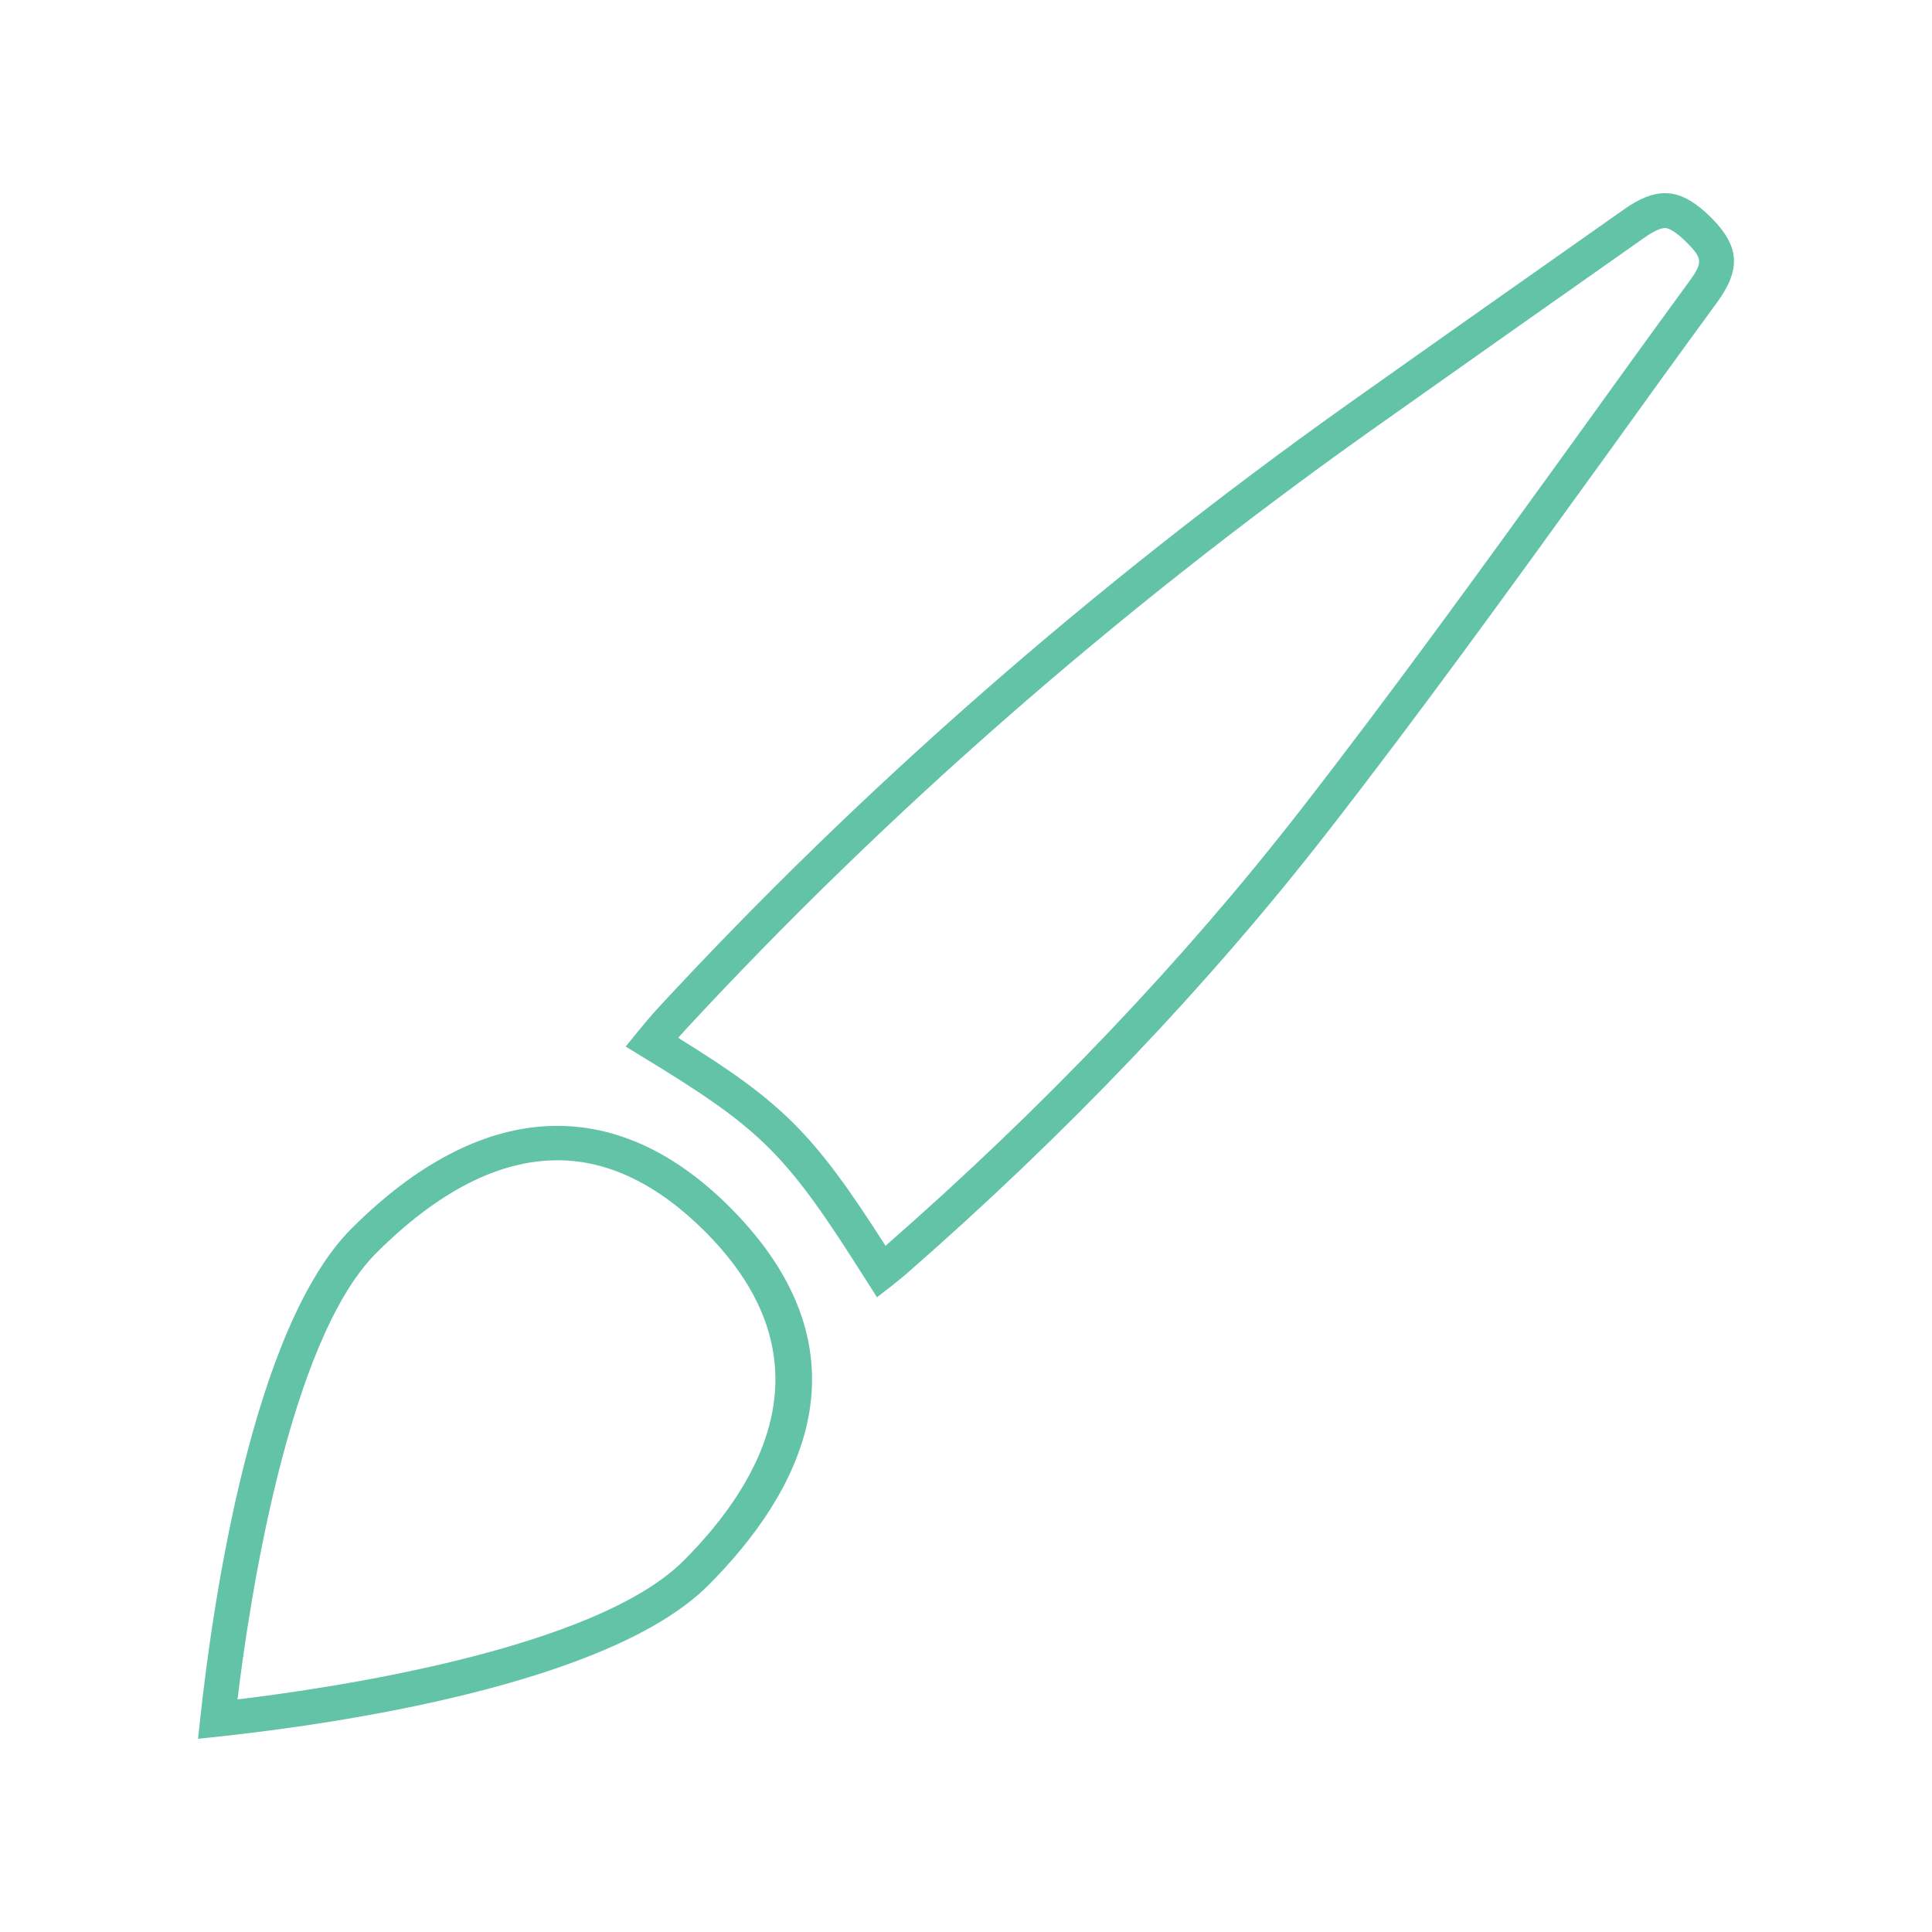 <?xml version="1.0" encoding="utf-8"?>
<!-- Generator: Adobe Illustrator 16.0.0, SVG Export Plug-In . SVG Version: 6.00 Build 0)  -->
<!DOCTYPE svg PUBLIC "-//W3C//DTD SVG 1.1//EN" "http://www.w3.org/Graphics/SVG/1.1/DTD/svg11.dtd">
<svg version="1.1" id="Layer_1" xmlns="http://www.w3.org/2000/svg" xmlns:xlink="http://www.w3.org/1999/xlink" x="0px" y="0px"
	 width="100px" height="100px" viewBox="0 0 100 100" enable-background="new 0 0 100 100" xml:space="preserve">
<path fill="#62C3A6" d="M18.192,63.592c-5.135,5.146-7.18,19.403-7.82,25.294L10.25,90l1.115-0.12
	c5.887-0.633,20.137-2.663,25.29-7.82c4.718-4.721,8.741-11.95,1.117-19.581C31.798,56.503,24.869,56.919,18.192,63.592z
	 M35.381,80.784c-4.578,4.583-18.198,6.591-23.088,7.177c0.592-4.894,2.617-18.528,7.174-23.096c3.193-3.191,6.35-4.809,9.386-4.809
	h0.017c2.609,0,5.177,1.242,7.63,3.695C43.069,70.331,39.517,76.646,35.381,80.784z M86.17,10c-0.642,0-1.324,0.275-2.146,0.862
	c-4.796,3.374-9.566,6.731-14.333,10.111c-13.142,9.351-25.117,19.835-35.595,31.163c-0.362,0.394-0.714,0.81-1.06,1.233
	l-0.652,0.801l0.883,0.539c6.214,3.781,7.406,4.976,11.593,11.601l0.532,0.837l0.783-0.607c0.24-0.186,0.466-0.375,0.702-0.573
	c8.313-7.258,15.673-14.979,21.872-22.949c4.7-6.039,9.267-12.358,13.708-18.501l0.471-0.649c1.969-2.738,3.944-5.48,5.941-8.207
	c1.252-1.716,1.178-2.9-0.273-4.371C87.451,10.146,86.703,10,86.17,10z M87.414,14.596c-1.998,2.73-3.978,5.478-5.949,8.217
	l-0.468,0.647c-4.403,6.093-8.958,12.394-13.669,18.45c-6.094,7.835-13.326,15.429-21.492,22.572
	c-3.724-5.819-5.298-7.4-10.735-10.765c0.105-0.121,0.214-0.242,0.322-0.359c10.39-11.233,22.271-21.636,35.313-30.916
	c4.767-3.377,9.533-6.733,14.331-10.109c0.67-0.478,0.994-0.53,1.104-0.53h0.008c0.331,0,0.856,0.477,1.138,0.758
	C88.133,13.387,88.143,13.596,87.414,14.596z"/>
</svg>
